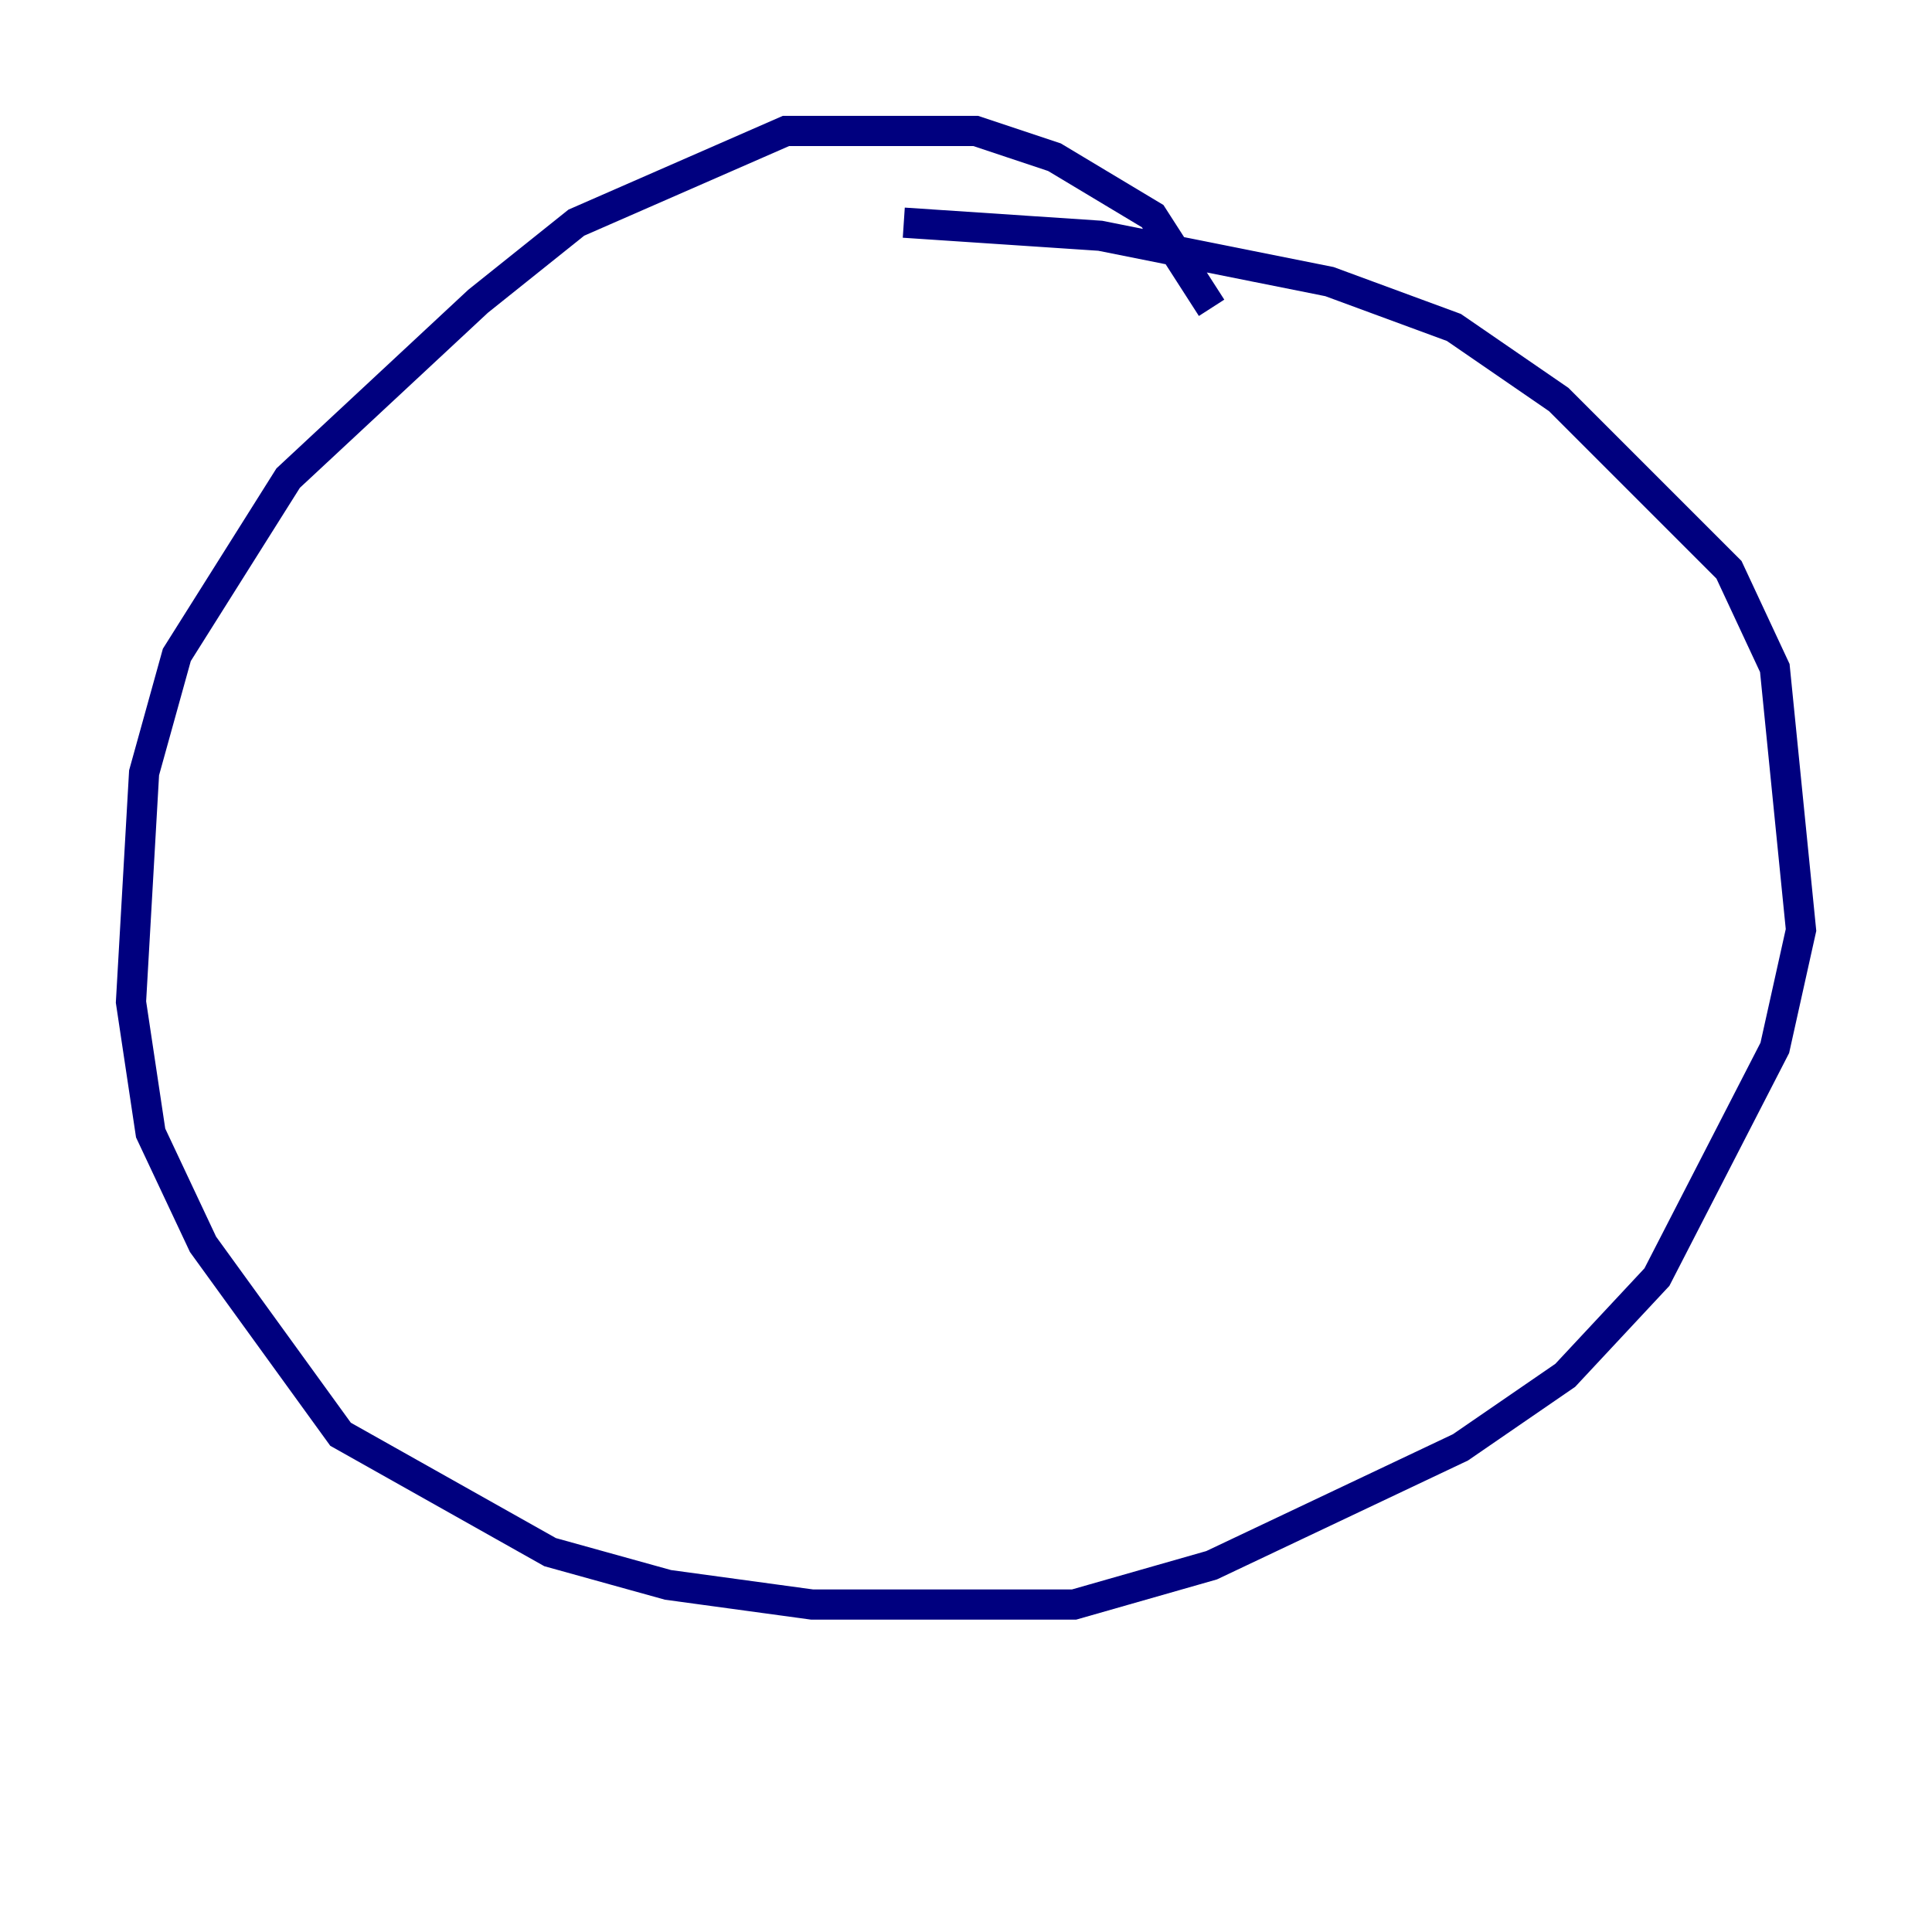 <?xml version="1.0" encoding="utf-8" ?>
<svg baseProfile="tiny" height="128" version="1.2" viewBox="0,0,128,128" width="128" xmlns="http://www.w3.org/2000/svg" xmlns:ev="http://www.w3.org/2001/xml-events" xmlns:xlink="http://www.w3.org/1999/xlink"><defs /><polyline fill="none" points="80.271,20.393 76.366,14.319 69.858,10.414 64.651,8.678 52.068,8.678 38.183,14.752 31.675,19.959 19.091,31.675 11.715,43.39 9.546,51.2 8.678,66.386 9.98,75.064 13.451,82.441 22.563,95.024 36.447,102.834 44.258,105.003 53.803,106.305 71.159,106.305 80.271,103.702 96.759,95.891 103.702,91.119 109.776,84.61 117.586,69.424 119.322,61.614 117.586,44.258 114.549,37.749 103.268,26.468 96.325,21.695 88.081,18.658 72.895,15.62 59.878,14.752" stroke="#00007f" stroke-width="2" /></svg>